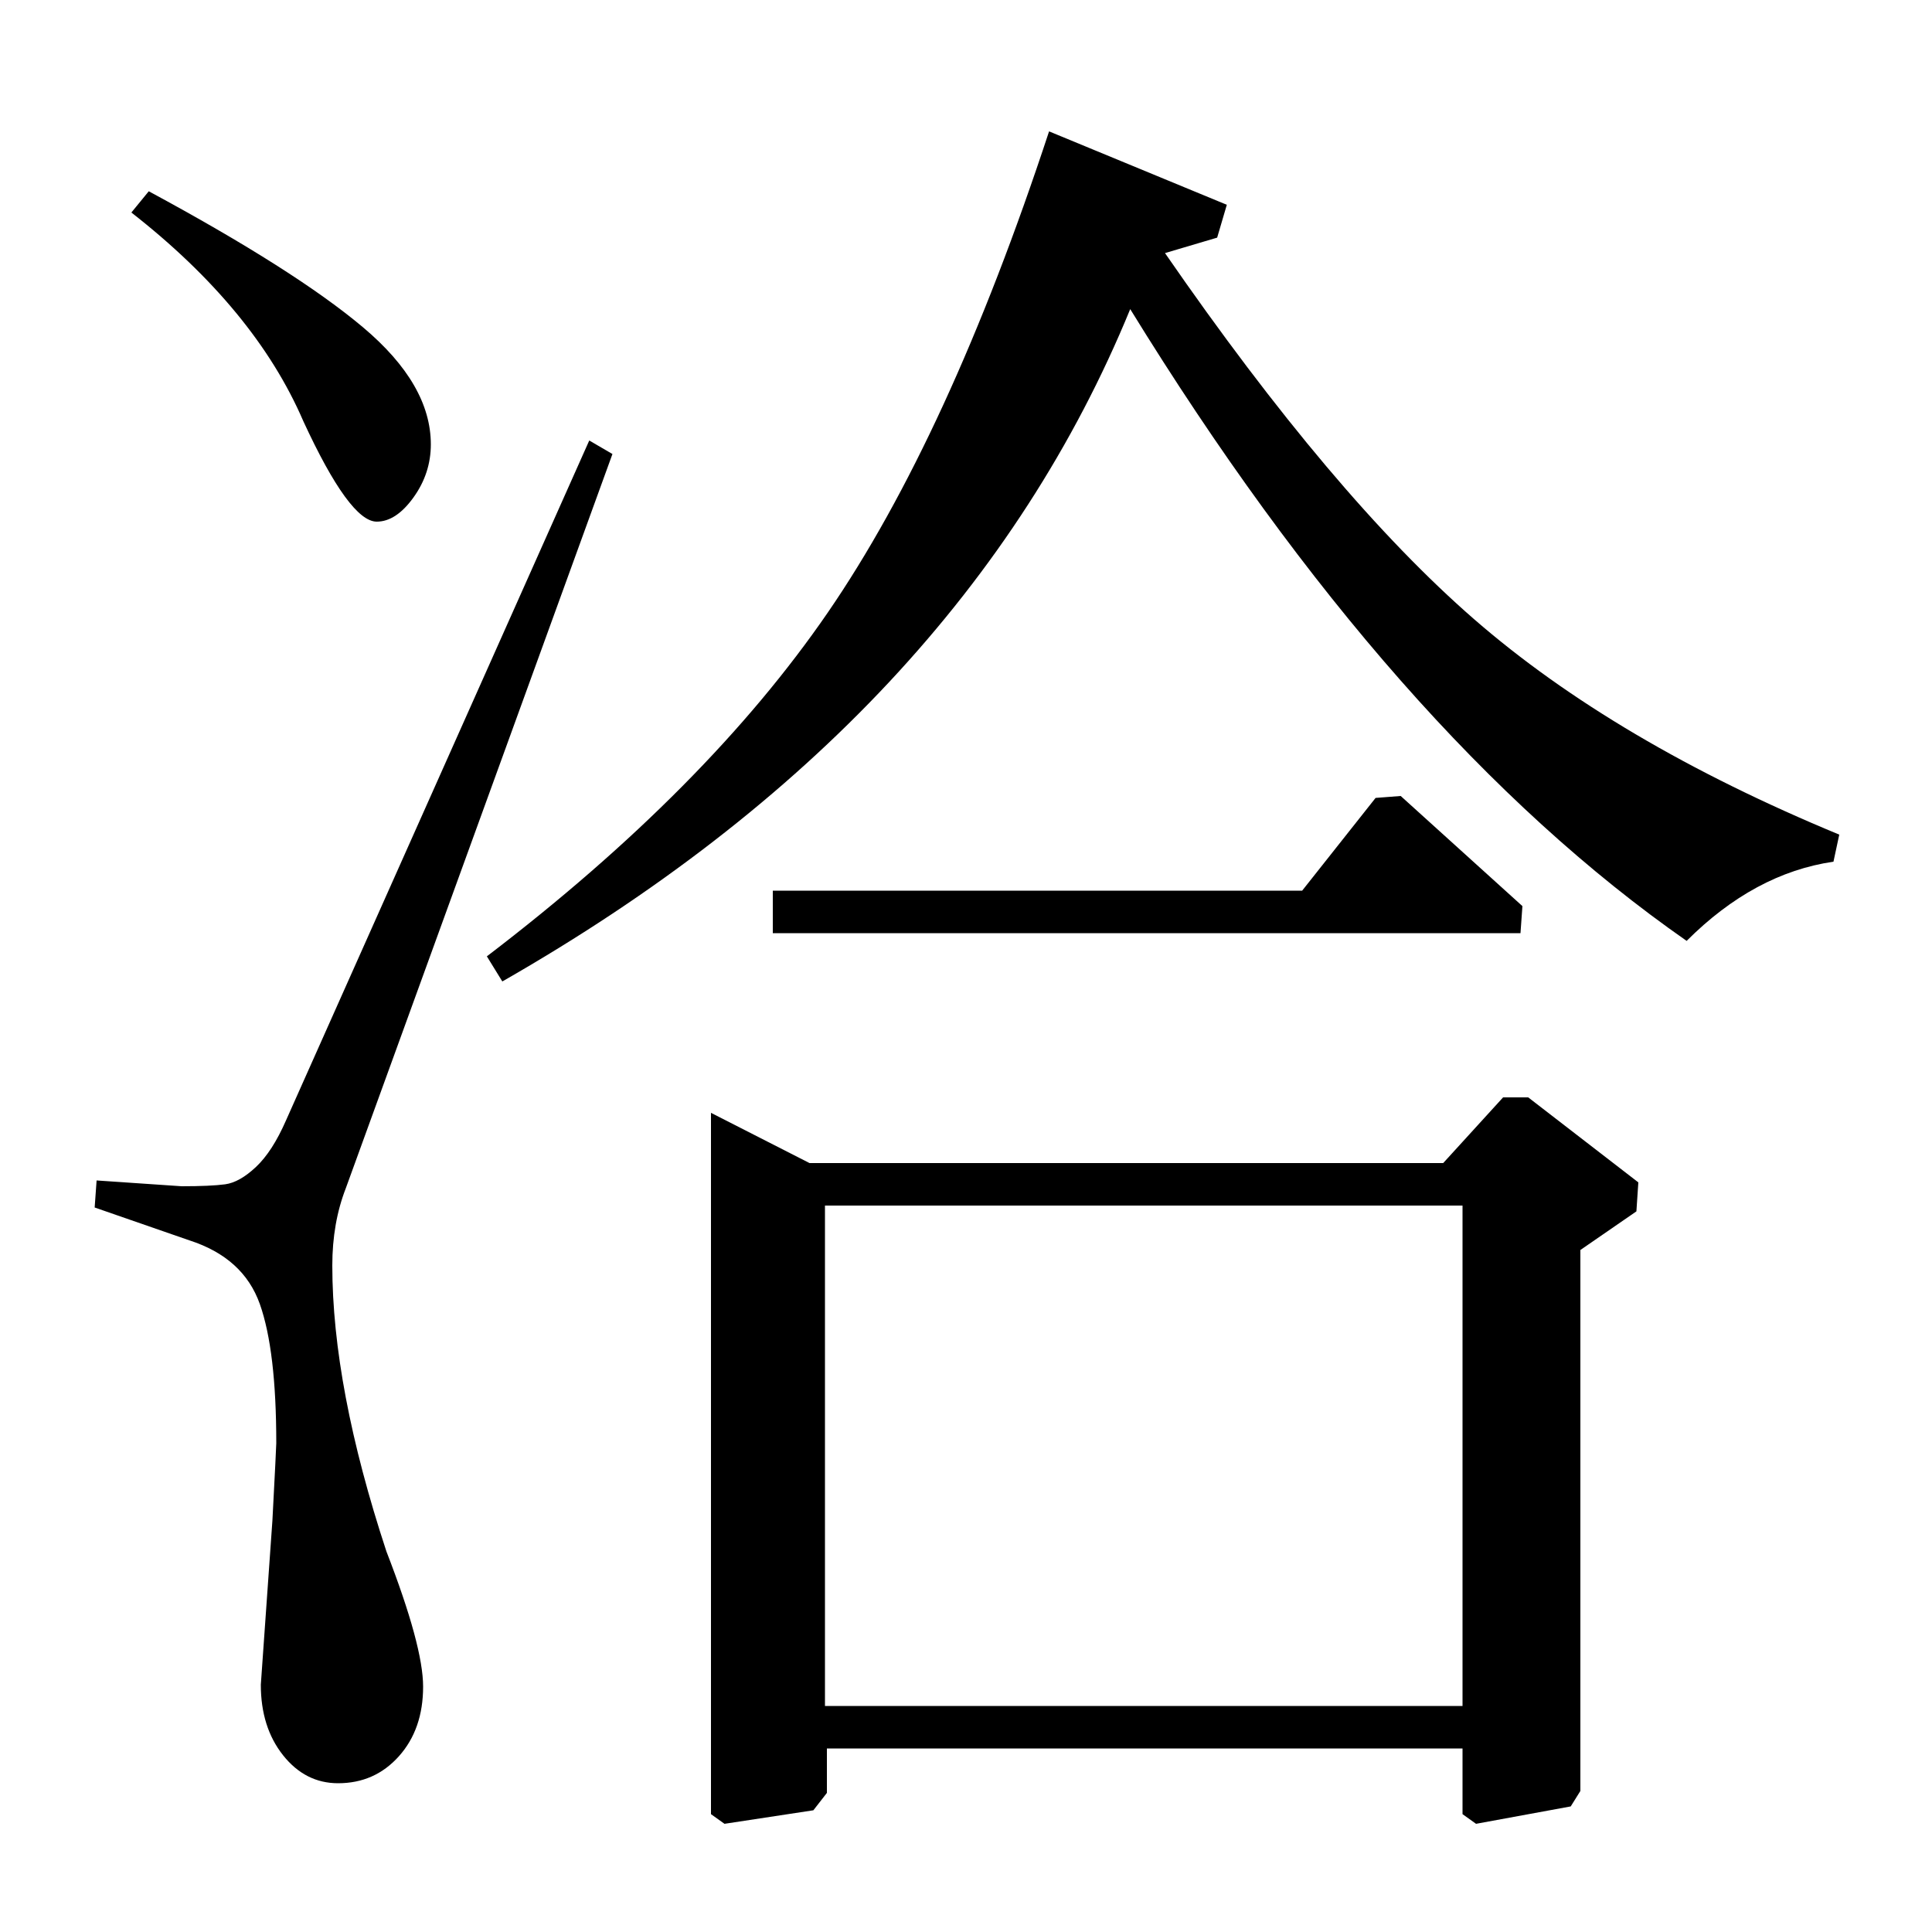 <?xml version="1.0" standalone="no"?>
<!DOCTYPE svg PUBLIC "-//W3C//DTD SVG 1.1//EN" "http://www.w3.org/Graphics/SVG/1.1/DTD/svg11.dtd" >
<svg xmlns="http://www.w3.org/2000/svg" xmlns:xlink="http://www.w3.org/1999/xlink" version="1.1" viewBox="0 -140 1000 1000">
  <g transform="matrix(1 0 0 -1 0 860)">
   <path fill="currentColor"
d="M68 890l9 11q76 -41 111 -70.5t35 -60.5q0 -15 -9 -27.5t-19 -12.5q-14 0 -38 52q-25 58 -89 108zM49 375l1 14l44 -3q15 0 22.5 1t16 9t15.5 24l157 352l12 -7l-138 -380q-7 -18 -7 -40q0 -63 28 -148q19 -49 19 -70q0 -22 -12.5 -36t-31.5 -14q-17 0 -28.5 14.5
t-11.5 36.5l6 85q2 38 2 40q0 48 -8.5 72t-36.5 33zM635 894l-5 -17l-27 -8q87 -126 160 -189.5t189 -111.5l-3 -14q-41 -6 -76 -41q-152 106 -288 327q-87 -212 -325 -348l-8 13q114 87 176.5 178t114.5 249zM400 539h274l38 48l13 1l63 -57l-1 -14h-387v22zM747 398l31 34
h13l57 -44l-1 -15l-29 -20v-280l-5 -8l-49 -9l-7 5v34h-329v-23l-7 -9l-46 -7l-7 5v363l51 -26h328zM757 376h-330v-259h330v259z" />
  </g>

</svg>
